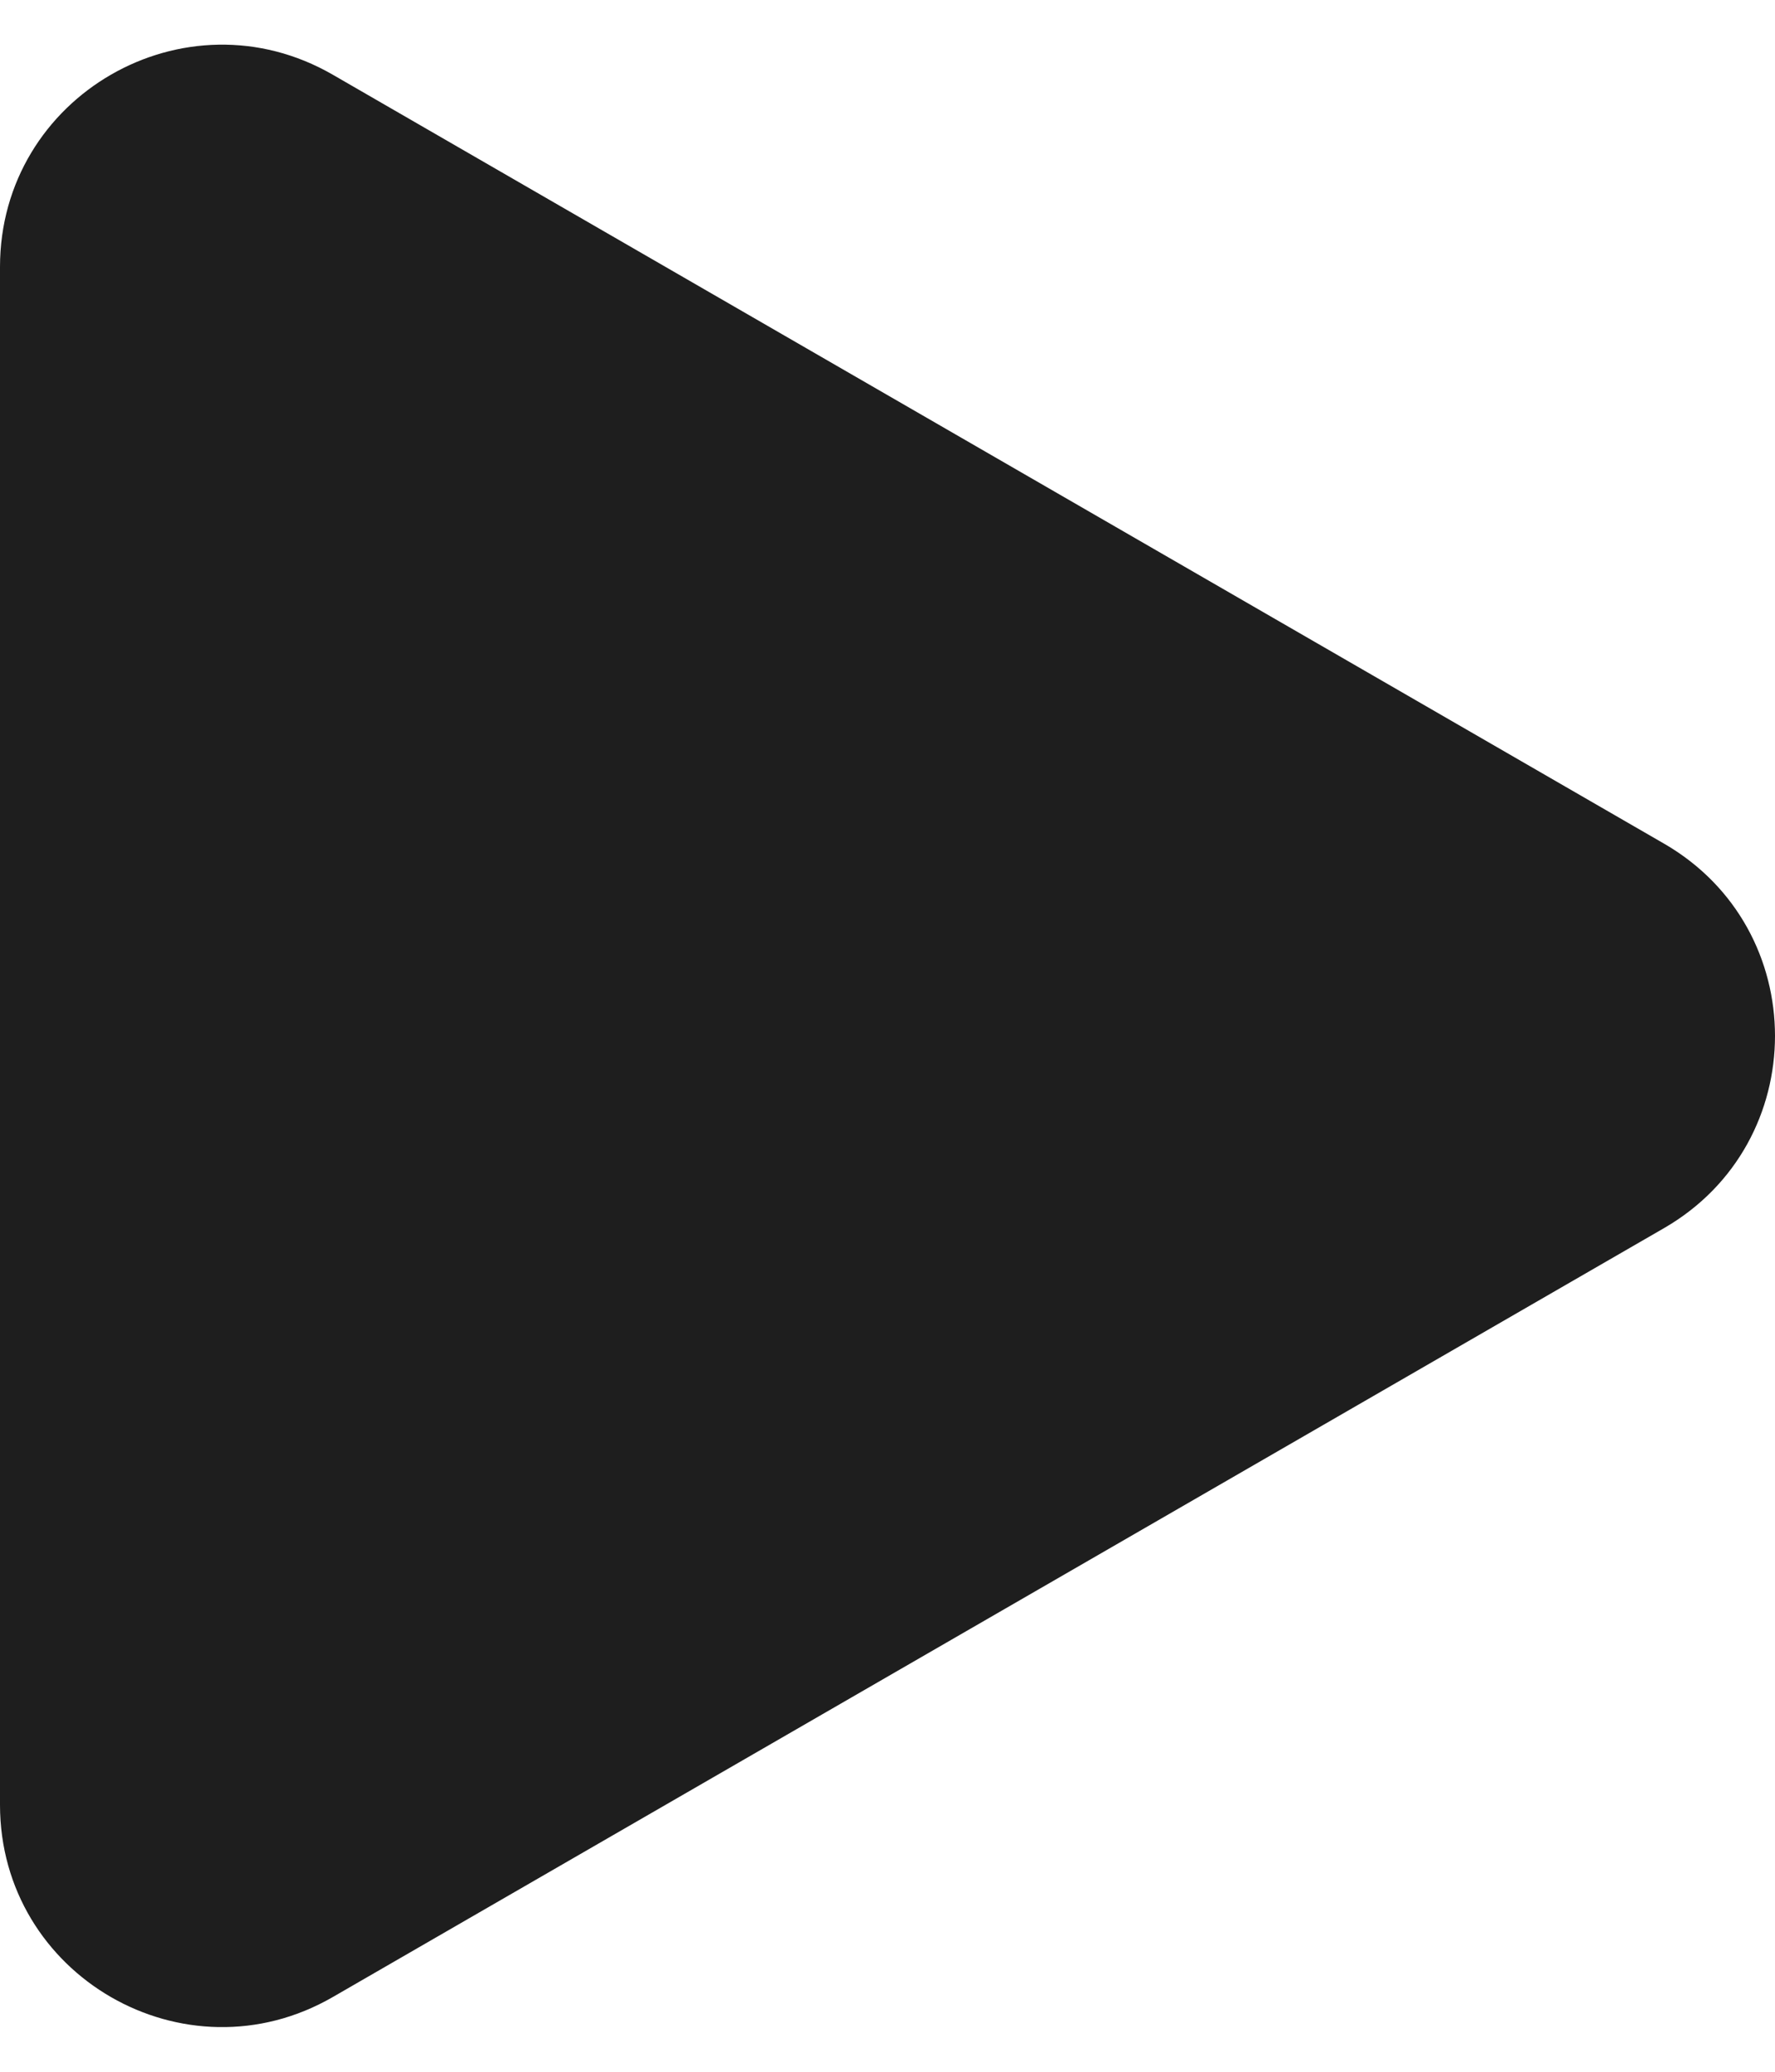 <svg width="24" height="28" viewBox="0 0 24 28" fill="none" xmlns="http://www.w3.org/2000/svg">
<path id="Polygon 1" d="M22.5 11.402C24.5 12.557 24.5 15.443 22.5 16.598L4.5 26.99C2.5 28.145 -1.34201e-06 26.702 -1.24107e-06 24.392L-3.32543e-07 3.608C-2.31596e-07 1.298 2.5 -0.145 4.5 1.01L22.5 11.402Z" fill="#1E1E1E"/>
</svg>
